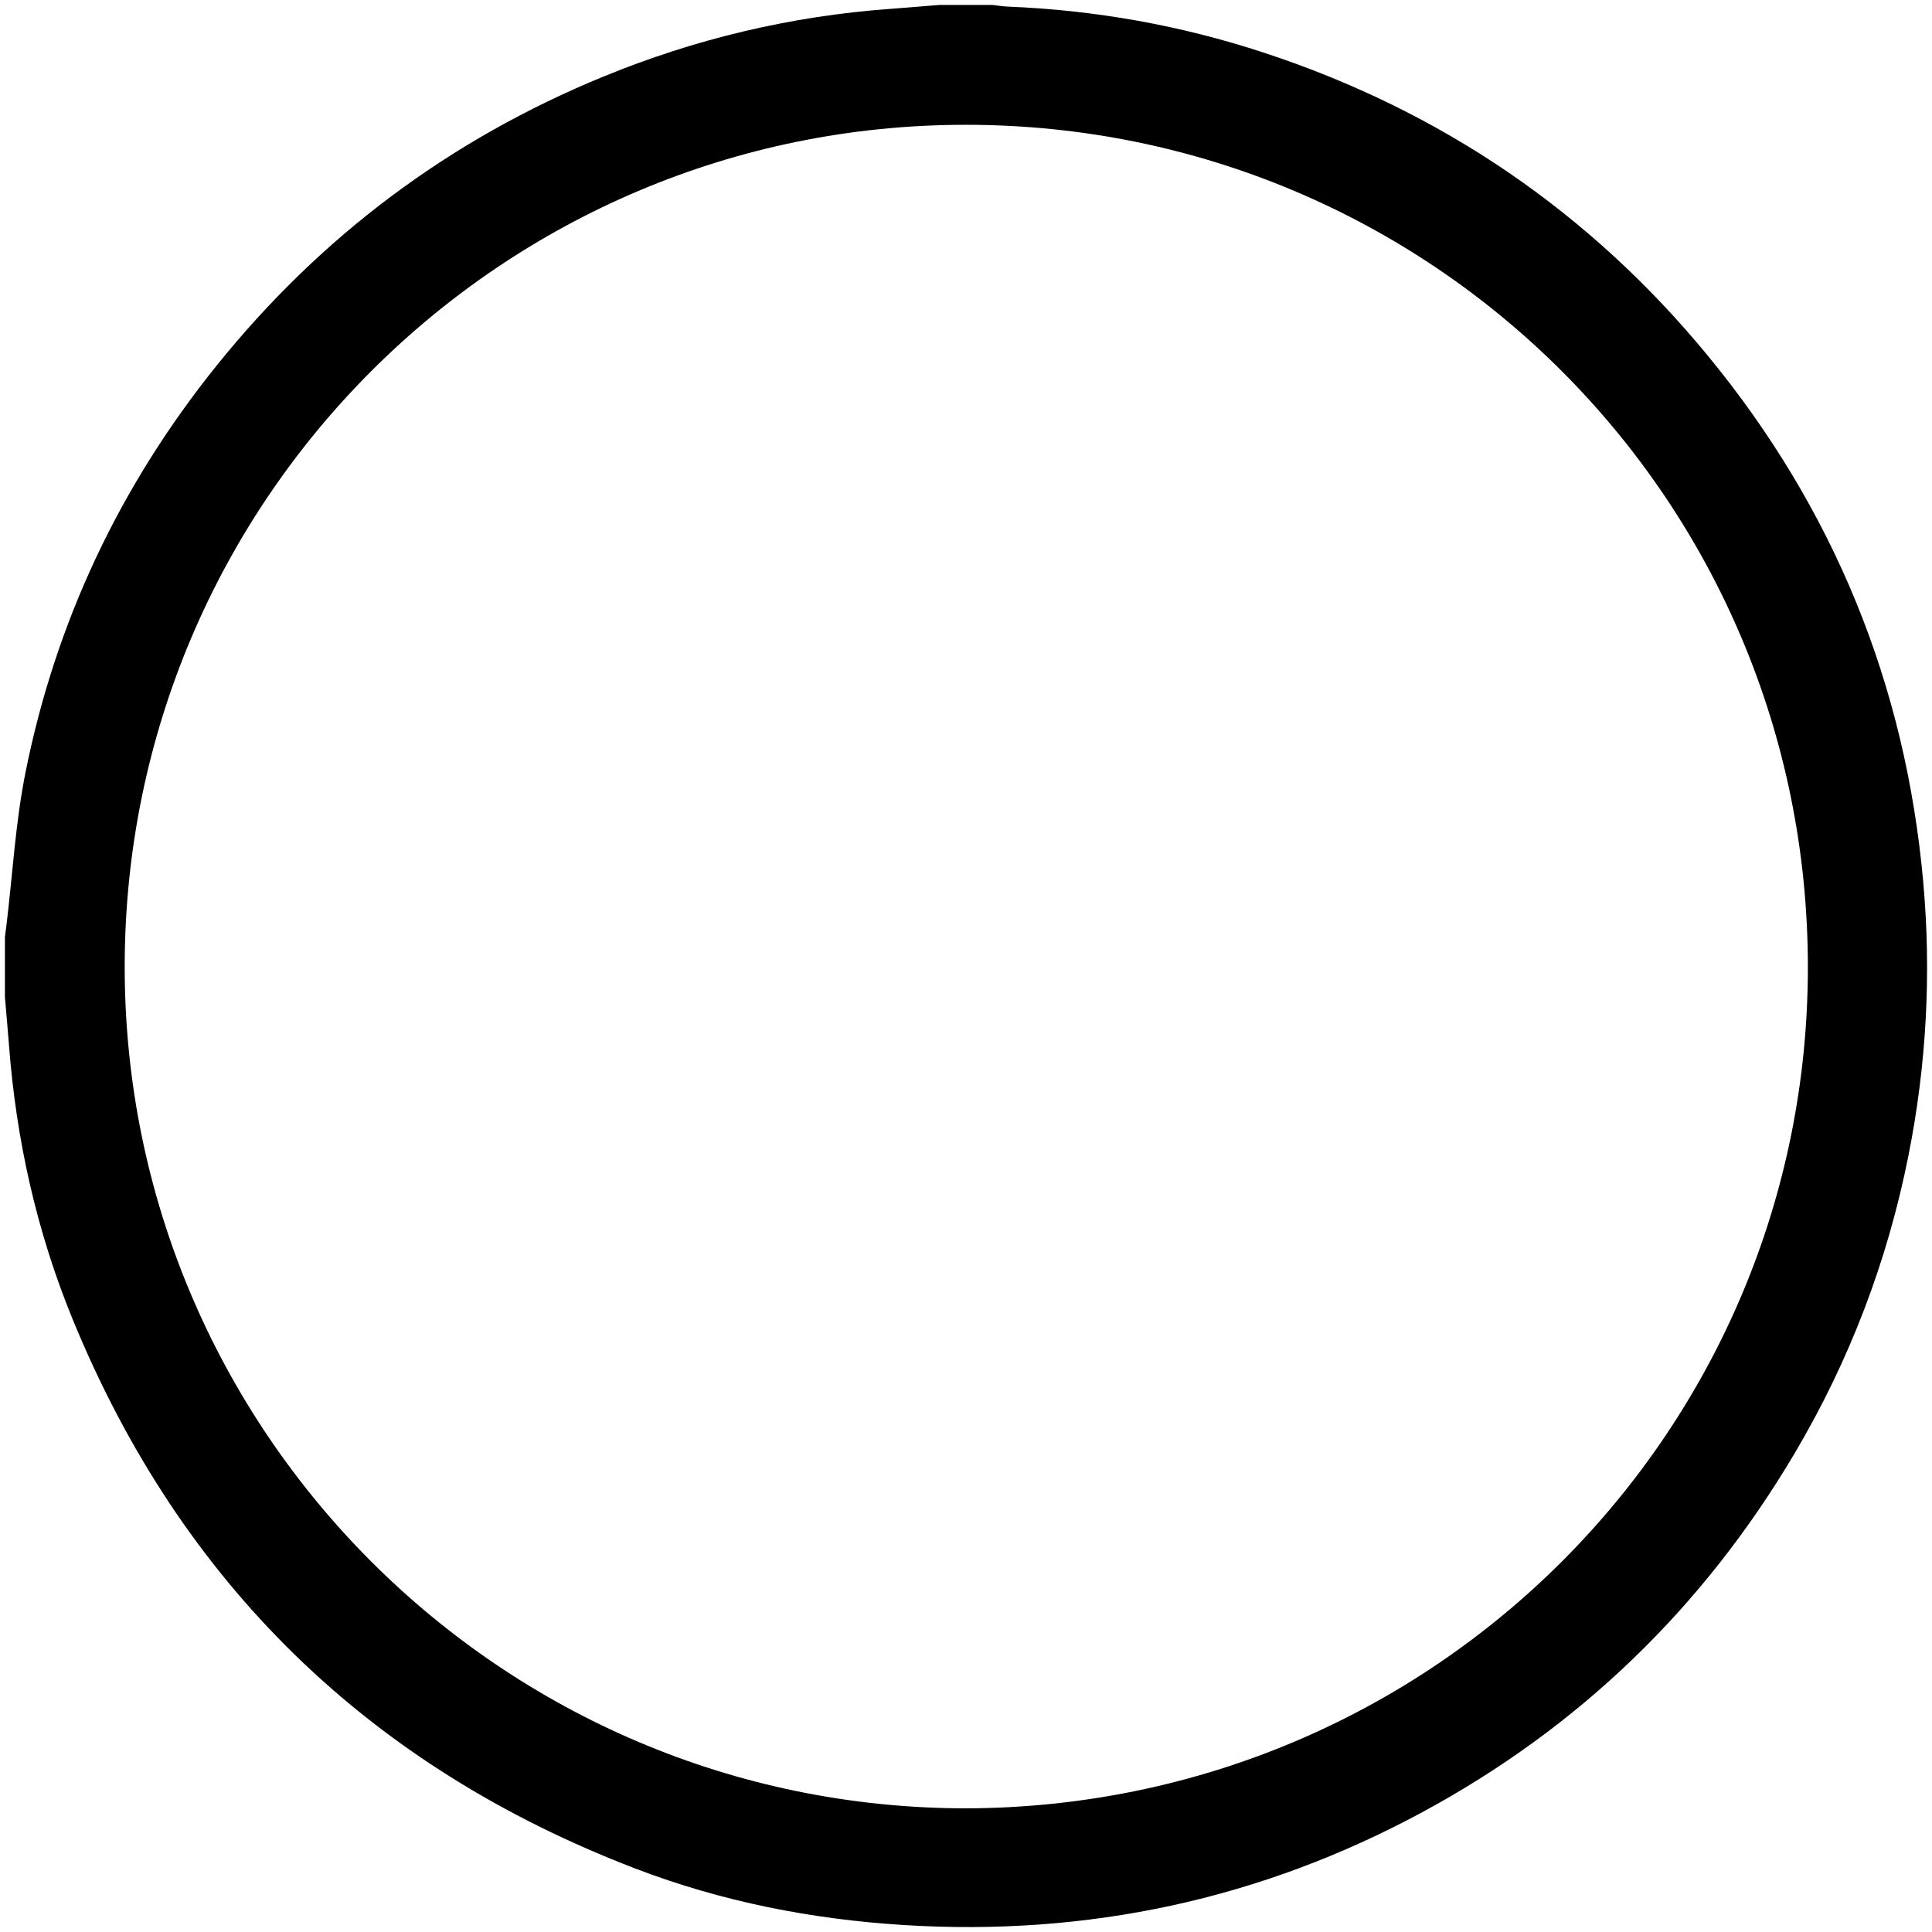 <svg t="1649298113548" class="icon" viewBox="0 0 1024 1024" version="1.1" xmlns="http://www.w3.org/2000/svg" p-id="6432" width="200" height="200"><path d="M2.604 528.51l0-31.869c0.291-2.232 0.594-4.465 0.865-6.697 3.245-26.875 4.742-54.101 10.049-80.568 16.024-79.972 50.059-151.892 101.213-215.511 55.181-68.634 123.541-119.816 205.029-153.258 48.723-19.993 99.401-32.065 151.986-35.893 8.675-0.631 17.342-1.39 26.015-2.091l28.454 0c2.617 0.302 5.228 0.774 7.854 0.876 46.49 1.854 91.877 9.951 136.041 24.492 93.892 30.909 172.578 84.479 235.276 160.782 66.581 81.026 104.57 174.084 113.967 278.697 4.371 48.687 1.703 96.983-7.811 144.878-11.138 56.054-31.229 108.747-60.345 157.933-48.284 81.561-114.065 145.248-197.405 190.24-85.635 46.233-177.376 65.813-274.576 59.796-48.953-3.031-96.667-12.402-142.403-29.925-141.11-54.077-240.836-151.068-298.239-290.982-19.11-46.578-30.018-95.275-33.82-145.519C4.112 545.422 3.324 536.968 2.604 528.51L2.604 528.51zM512.199 958.459c247.752-0.828 446.323-200.265 446.011-446.43-0.312-247.161-199.422-445.606-445.811-445.884-246.344-0.276-446.102 199.335-446.302 445.968C65.902 758.317 265.888 958.419 512.199 958.459L512.199 958.459zM512.199 958.459" p-id="6433"></path></svg>